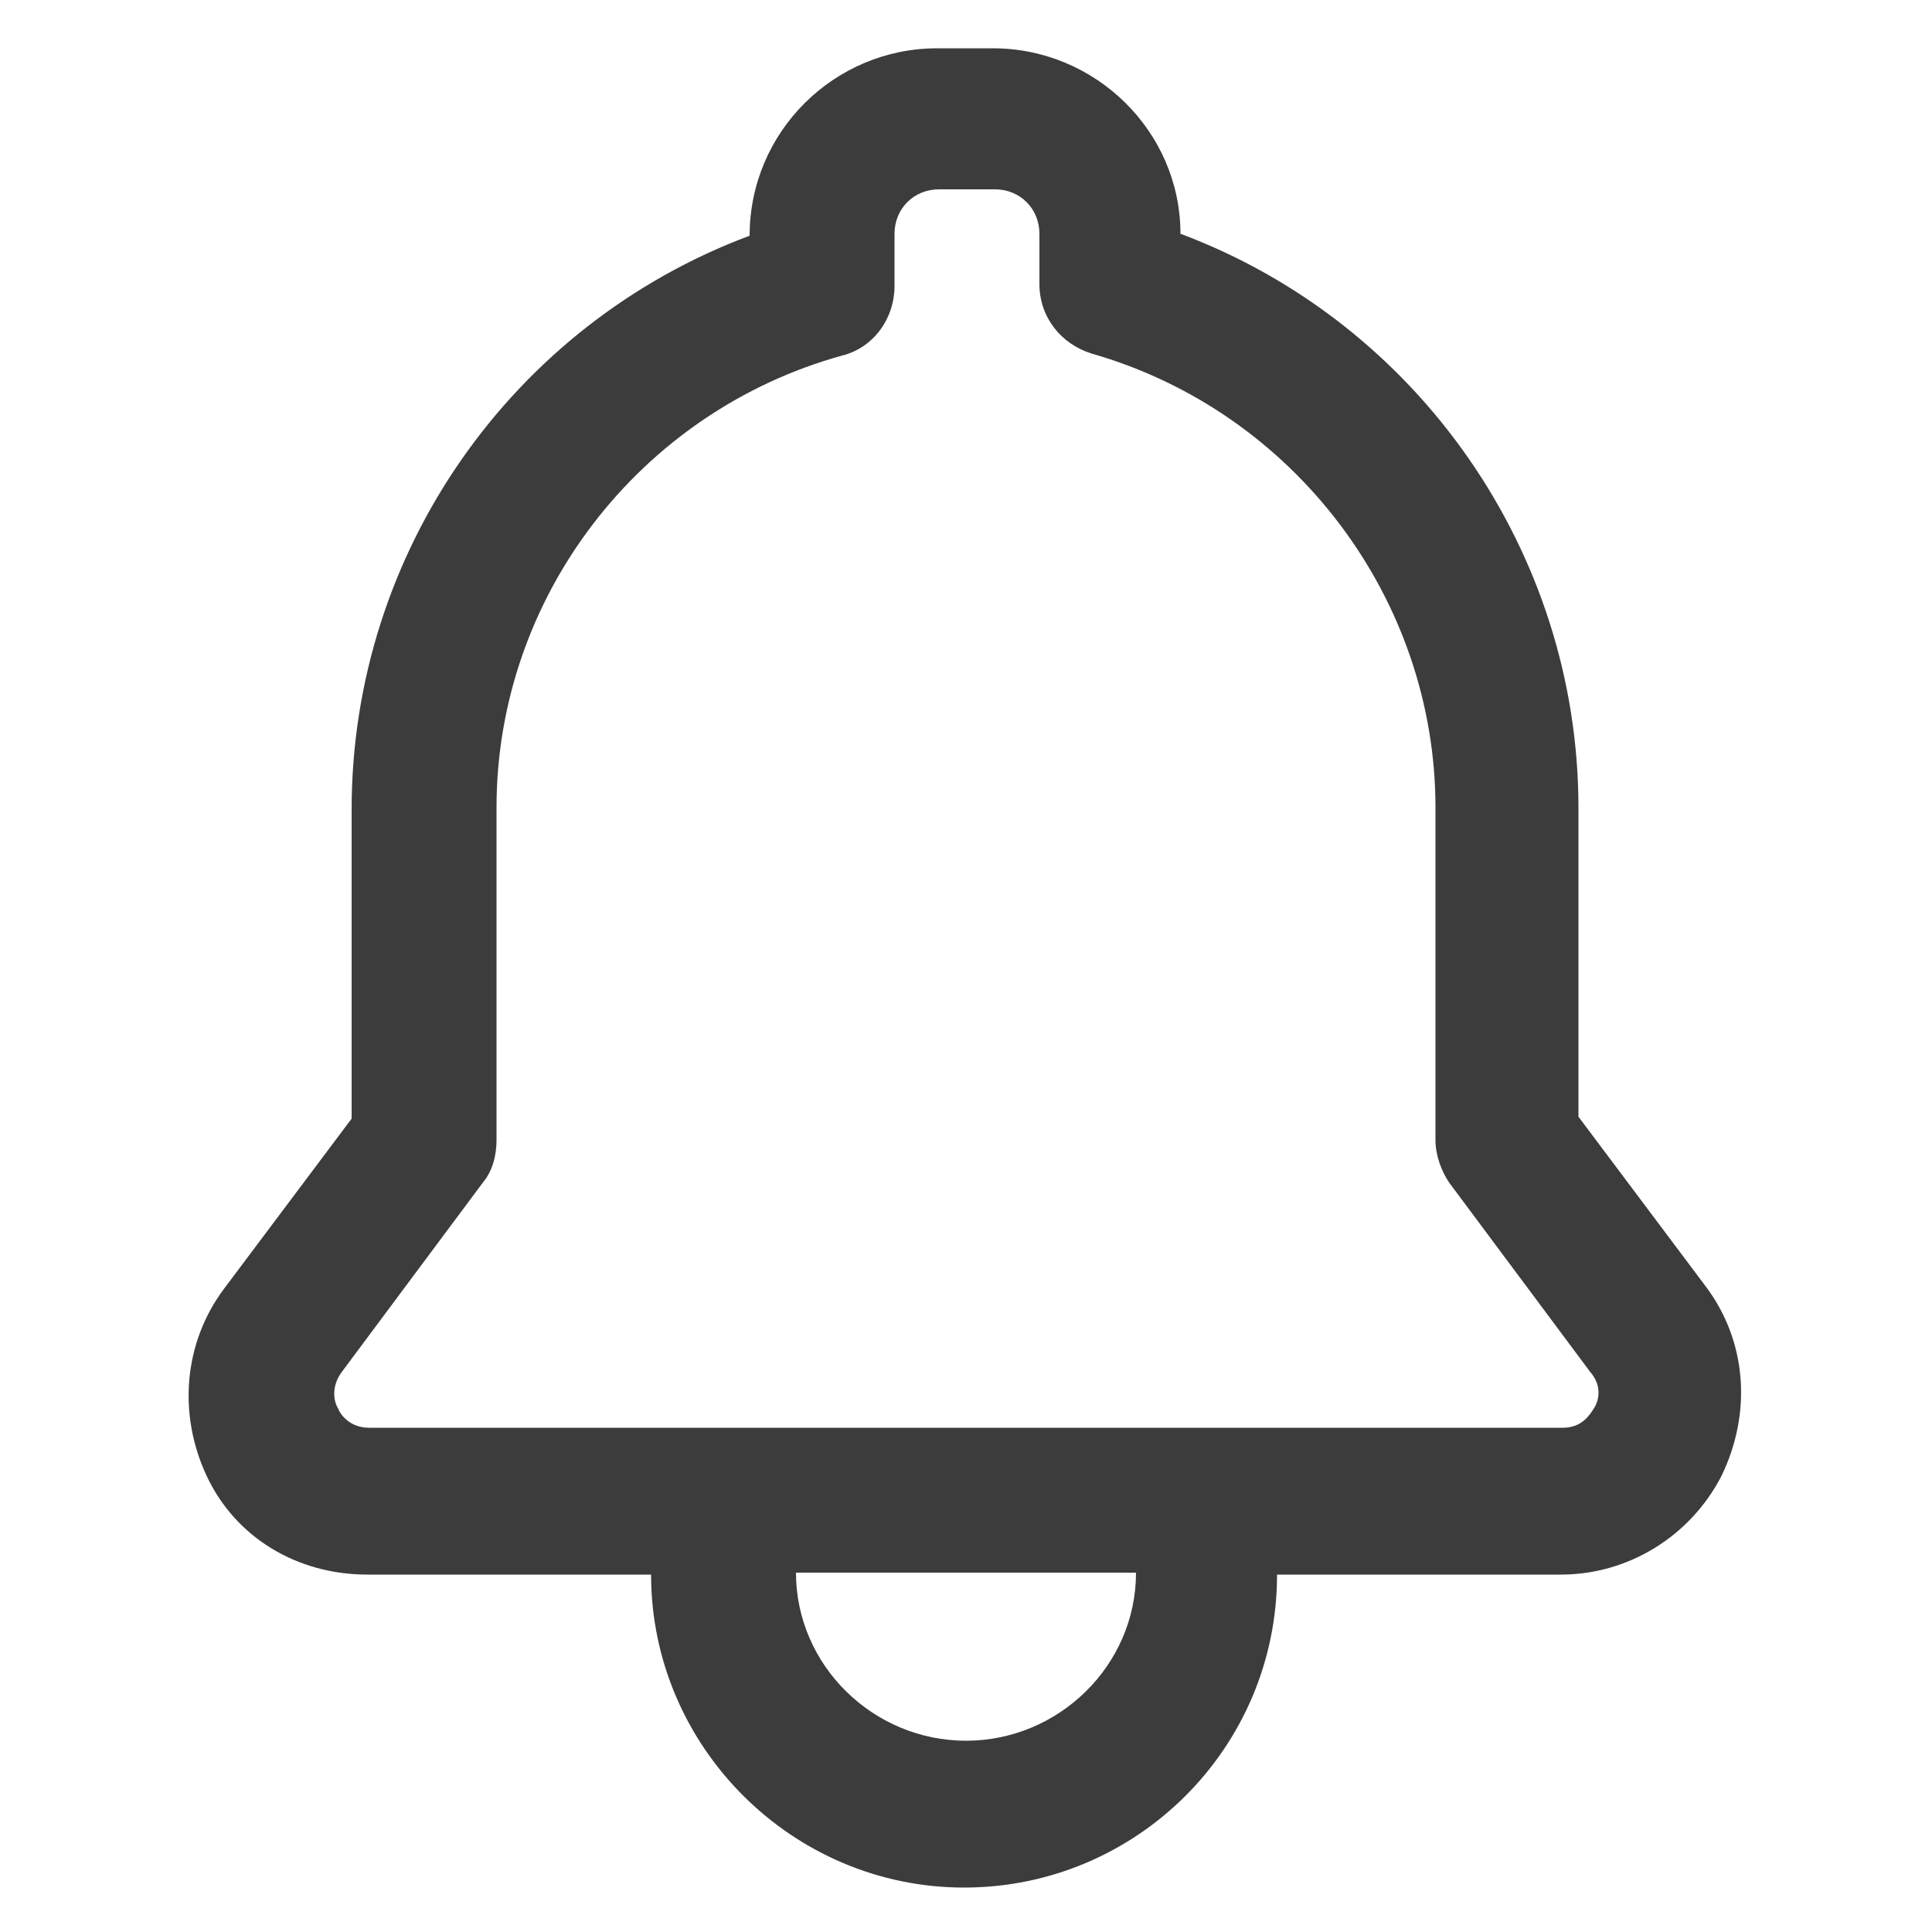 <svg width="25" height="25" viewBox="0 0 25 25" fill="none" xmlns="http://www.w3.org/2000/svg">
<g clip-path="url(#clip0_1_193)">
<path d="M22.075 16.65L20.425 14.45V10.45C20.425 7.15 18.35 4.175 15.275 3.025C15.275 1.7 14.175 0.625 12.85 0.625H12.125C10.8 0.625 9.7 1.7 9.7 3.05C6.625 4.2 4.55 7.15 4.55 10.475V14.475L2.9 16.675C2.375 17.375 2.3 18.3 2.675 19.1C3.05 19.9 3.85 20.375 4.75 20.375H8.425C8.425 22.6 10.25 24.425 12.475 24.425C14.7 24.425 16.525 22.625 16.525 20.375H20.2C21.075 20.375 21.875 19.875 22.275 19.1C22.675 18.275 22.6 17.35 22.075 16.65ZM12.5 22.525C11.3 22.525 10.3 21.55 10.3 20.35H14.7C14.7 21.55 13.7 22.525 12.5 22.525ZM20.625 18.225C20.575 18.3 20.475 18.475 20.225 18.475H4.775C4.525 18.475 4.4 18.3 4.375 18.225C4.325 18.15 4.275 17.95 4.425 17.75L6.25 15.3C6.375 15.15 6.425 14.95 6.425 14.75V10.45C6.425 7.725 8.275 5.325 10.9 4.6C11.3 4.5 11.575 4.125 11.575 3.7V3.025C11.575 2.7 11.825 2.45 12.15 2.45H12.875C13.2 2.45 13.45 2.7 13.45 3.025V3.675C13.45 4.1 13.725 4.45 14.125 4.575C16.75 5.325 18.575 7.75 18.575 10.45V14.75C18.575 14.95 18.65 15.15 18.75 15.3L20.575 17.75C20.75 17.95 20.675 18.15 20.625 18.225Z" fill="#3C3C3C"/>
</g>
<defs>
<clipPath id="clip0_1_193">
<rect width="25" height="25" fill="white"/>
</clipPath>
</defs>
</svg>
